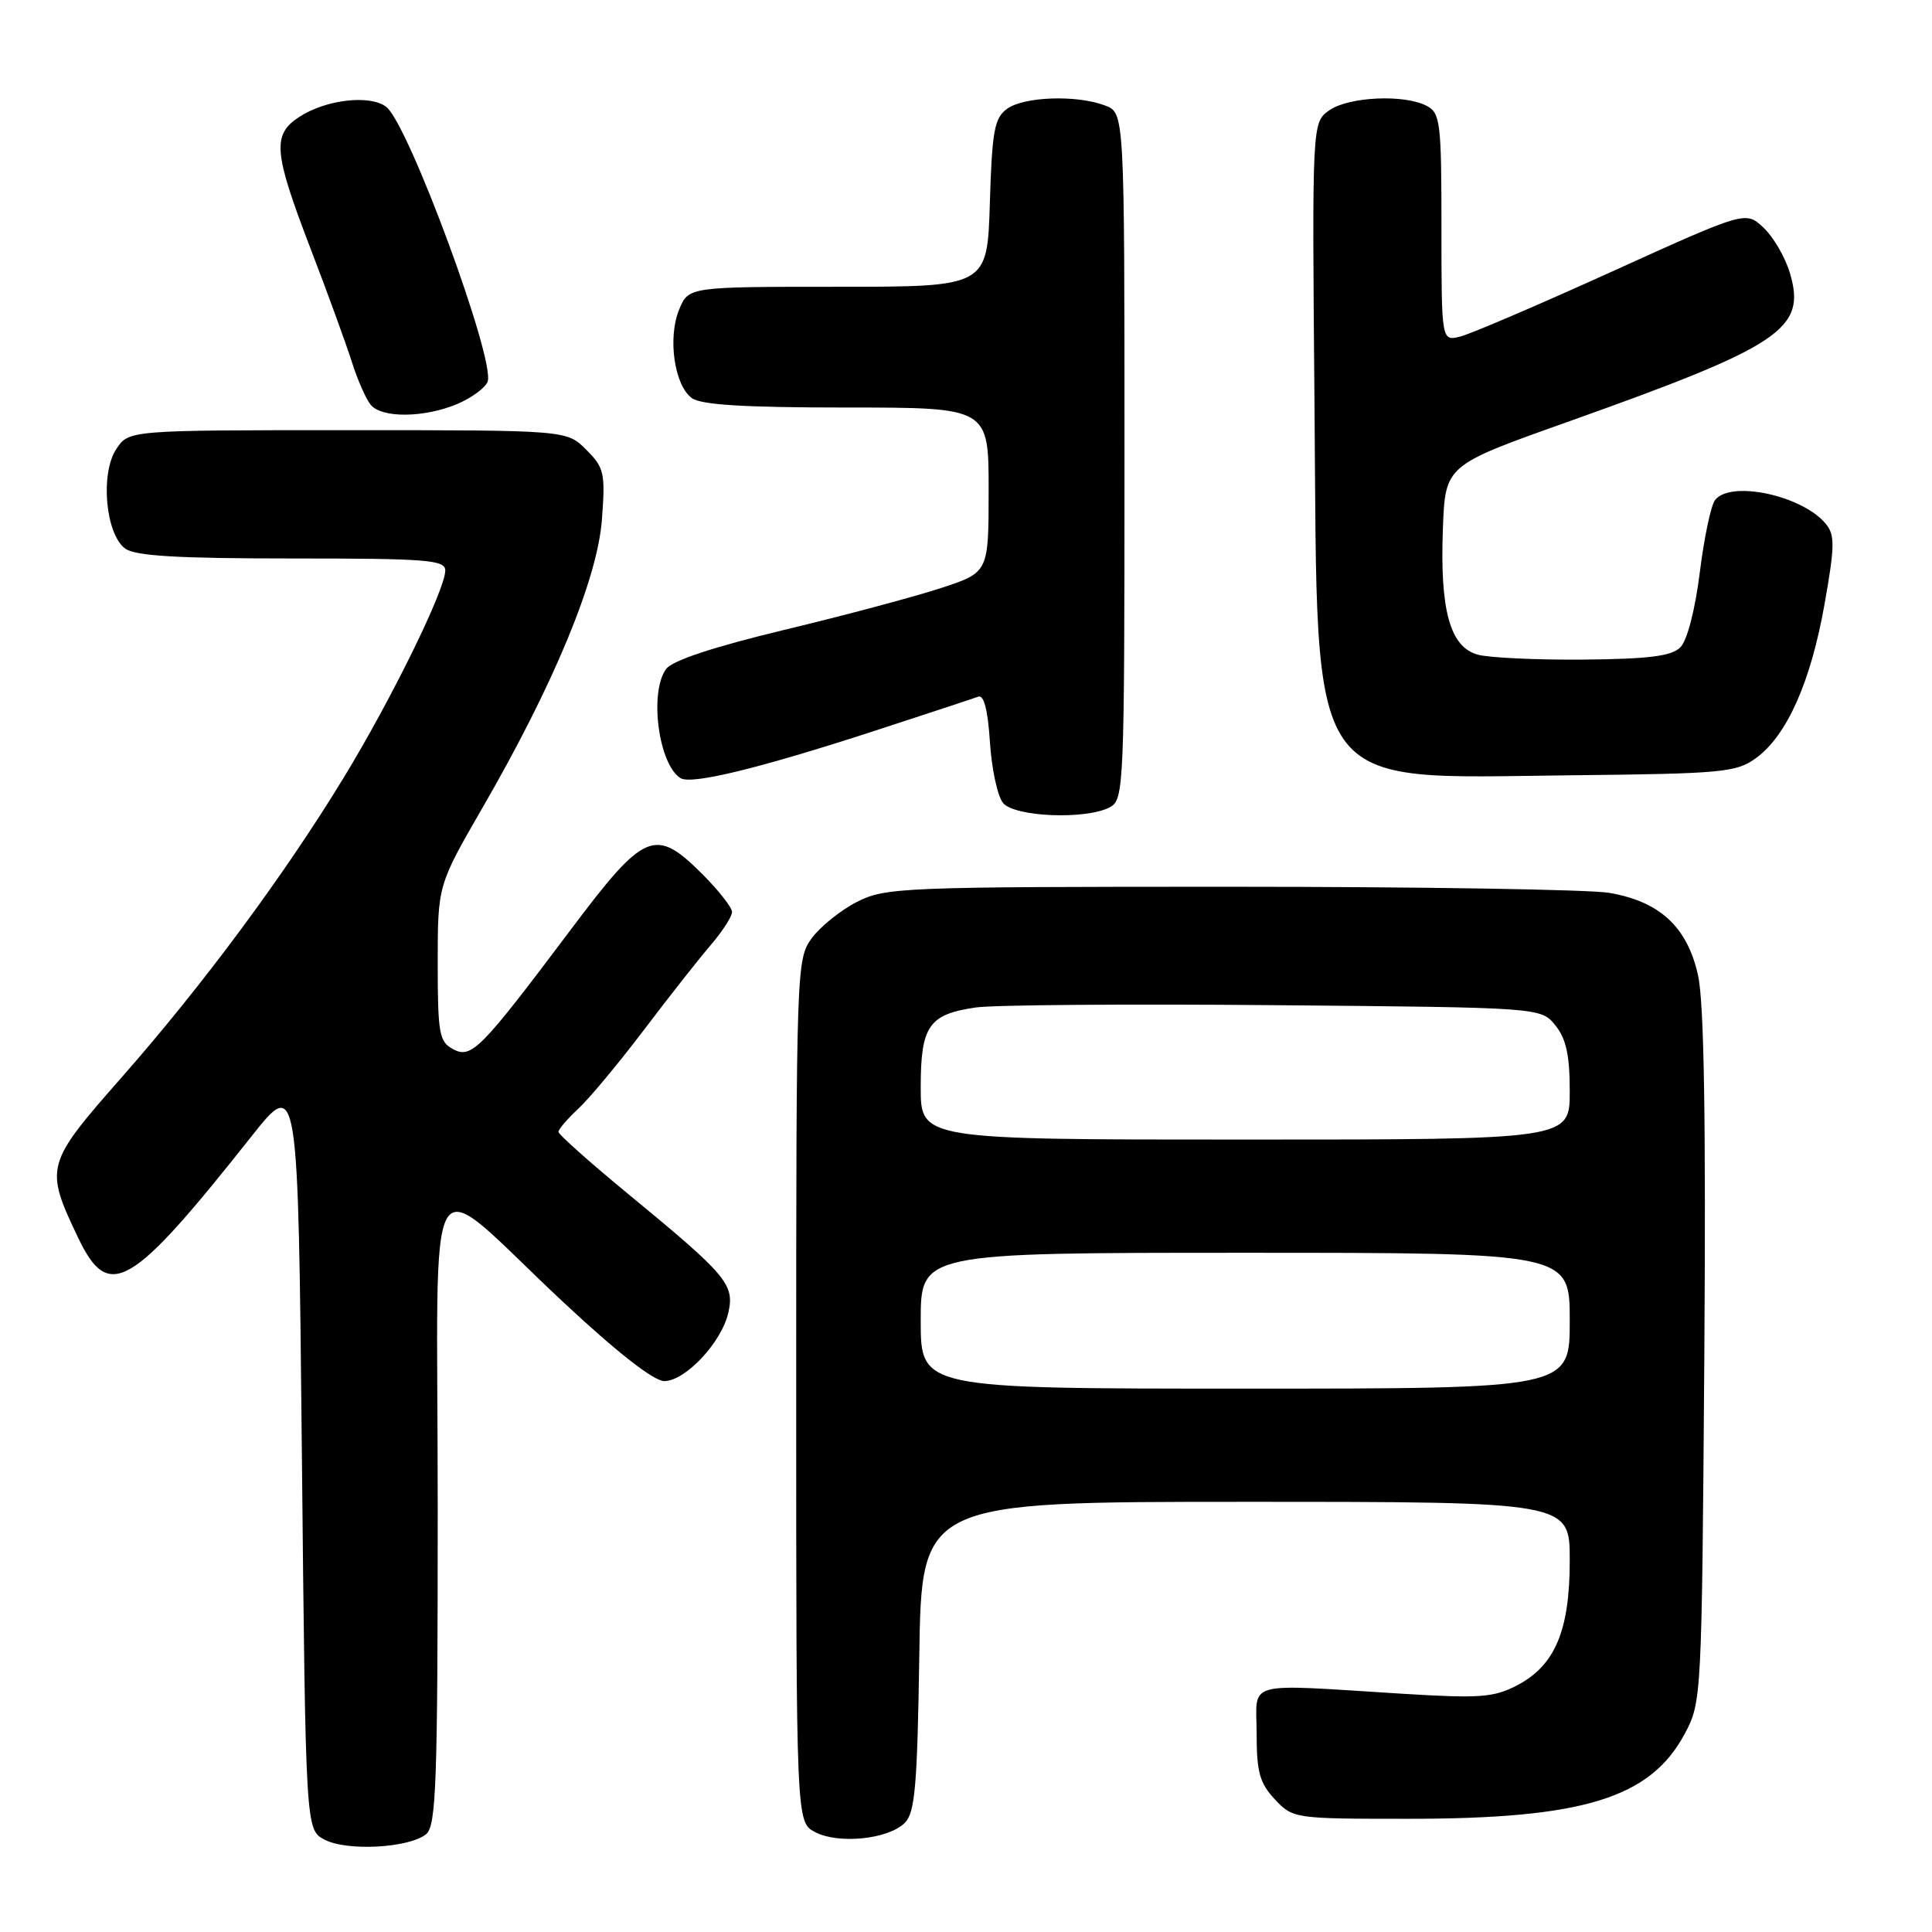 <?xml version="1.0" encoding="UTF-8" standalone="no"?>
<!DOCTYPE svg PUBLIC "-//W3C//DTD SVG 1.1//EN" "http://www.w3.org/Graphics/SVG/1.1/DTD/svg11.dtd" >
<svg xmlns="http://www.w3.org/2000/svg" xmlns:xlink="http://www.w3.org/1999/xlink" version="1.1" viewBox="0 0 256 256">
 <g >
 <path fill="currentColor"
d=" M 56.47 243.03 C 57.80 241.92 58.00 236.28 58.00 199.80 C 58.00 151.32 55.78 154.94 74.67 172.57 C 81.77 179.20 86.63 183.00 88.02 183.00 C 90.83 183.00 95.66 177.82 96.52 173.89 C 97.34 170.18 96.30 168.96 83.25 158.22 C 78.16 154.03 74.00 150.32 74.00 149.98 C 74.00 149.63 75.18 148.26 76.62 146.92 C 78.06 145.59 81.96 140.90 85.30 136.50 C 88.63 132.10 92.63 127.02 94.18 125.22 C 95.73 123.41 97.00 121.44 97.00 120.85 C 97.00 120.25 95.25 118.02 93.12 115.88 C 86.79 109.55 85.44 110.12 75.58 123.25 C 63.60 139.19 62.47 140.32 60.01 139.01 C 58.20 138.03 58.00 136.93 58.00 127.62 C 58.00 117.30 58.00 117.30 63.98 106.95 C 73.40 90.65 79.17 76.71 79.76 68.83 C 80.22 62.66 80.06 61.97 77.67 59.58 C 75.09 57.00 75.09 57.00 46.07 57.00 C 17.05 57.00 17.05 57.00 15.40 59.52 C 13.26 62.77 13.99 70.79 16.59 72.69 C 17.93 73.67 23.52 74.00 38.69 74.00 C 56.65 74.00 59.00 74.19 59.00 75.60 C 59.00 78.12 51.91 92.58 45.57 103.00 C 37.69 115.94 26.93 130.47 16.10 142.78 C 6.01 154.25 5.90 154.67 10.35 164.00 C 14.41 172.50 17.30 170.81 33.27 150.64 C 39.50 142.77 39.50 142.77 40.00 192.61 C 40.50 242.44 40.50 242.44 43.00 243.76 C 45.96 245.33 54.24 244.87 56.47 243.03 Z  M 119.89 241.54 C 121.24 240.19 121.55 236.68 121.81 219.47 C 122.11 199.00 122.11 199.00 165.06 199.00 C 208.00 199.00 208.00 199.00 208.00 206.75 C 208.00 216.09 206.05 220.69 201.00 223.33 C 197.93 224.92 196.07 225.06 186.00 224.44 C 164.50 223.11 166.50 222.58 166.51 229.68 C 166.51 234.83 166.92 236.28 168.93 238.43 C 171.32 240.97 171.51 241.00 186.63 241.00 C 209.82 241.00 218.68 238.27 223.25 229.71 C 225.47 225.55 225.50 224.95 225.83 180.00 C 226.05 148.54 225.80 132.89 225.01 129.29 C 223.61 122.86 219.96 119.46 213.25 118.31 C 210.64 117.86 188.03 117.50 163.00 117.50 C 119.48 117.50 117.33 117.59 113.56 119.50 C 111.40 120.60 108.70 122.77 107.56 124.32 C 105.54 127.10 105.50 128.13 105.50 184.29 C 105.50 241.44 105.50 241.44 108.00 242.76 C 111.10 244.39 117.71 243.72 119.89 241.54 Z  M 147.07 106.96 C 148.93 105.96 149.00 104.39 149.00 60.44 C 149.00 14.95 149.00 14.95 146.43 13.98 C 142.68 12.55 135.68 12.79 133.44 14.42 C 131.76 15.64 131.45 17.33 131.16 26.92 C 130.82 38.00 130.82 38.00 111.03 38.00 C 91.24 38.00 91.24 38.00 89.99 41.02 C 88.45 44.75 89.35 51.05 91.67 52.75 C 92.90 53.65 98.70 54.00 112.19 54.00 C 131.00 54.00 131.00 54.00 131.00 64.92 C 131.00 75.84 131.00 75.84 124.75 77.90 C 121.31 79.03 111.98 81.53 104.01 83.44 C 94.50 85.73 89.09 87.52 88.26 88.65 C 86.00 91.75 87.26 101.31 90.18 103.11 C 91.62 104.00 100.54 101.83 115.77 96.88 C 122.77 94.60 129.01 92.54 129.63 92.31 C 130.37 92.03 130.90 94.09 131.17 98.33 C 131.40 101.89 132.18 105.51 132.91 106.40 C 134.46 108.26 143.93 108.64 147.07 106.96 Z  M 232.68 100.45 C 236.77 97.47 239.92 90.40 241.75 80.12 C 243.13 72.33 243.15 70.89 241.92 69.40 C 238.81 65.65 229.34 63.61 227.26 66.25 C 226.71 66.94 225.80 71.27 225.23 75.87 C 224.61 80.81 223.56 84.87 222.66 85.77 C 221.49 86.94 218.52 87.32 209.82 87.40 C 203.59 87.45 197.28 87.16 195.79 86.74 C 192.13 85.72 190.79 80.84 191.19 70.09 C 191.50 61.67 191.50 61.67 207.50 55.98 C 236.11 45.80 239.40 43.61 237.16 36.14 C 236.54 34.07 234.97 31.38 233.67 30.16 C 231.31 27.95 231.31 27.95 213.67 35.95 C 203.97 40.35 194.90 44.24 193.51 44.59 C 191.00 45.22 191.00 45.22 191.00 30.14 C 191.00 16.26 190.85 14.99 189.07 14.04 C 186.14 12.47 178.74 12.80 176.15 14.61 C 173.85 16.22 173.85 16.22 174.18 53.86 C 174.62 105.89 172.68 103.10 208.18 102.73 C 228.26 102.52 230.07 102.35 232.68 100.45 Z  M 60.55 53.55 C 62.46 52.74 64.29 51.41 64.61 50.58 C 65.68 47.77 54.16 16.50 51.19 14.17 C 49.06 12.51 43.18 13.18 39.64 15.50 C 36.05 17.85 36.25 20.16 41.10 32.81 C 43.36 38.69 45.83 45.48 46.60 47.89 C 47.36 50.31 48.50 52.89 49.12 53.64 C 50.59 55.42 56.17 55.37 60.55 53.55 Z  M 122.00 175.00 C 122.00 166.00 122.00 166.00 165.00 166.00 C 208.00 166.00 208.00 166.00 208.00 175.00 C 208.00 184.00 208.00 184.00 165.00 184.00 C 122.00 184.00 122.00 184.00 122.00 175.00 Z  M 122.00 144.07 C 122.00 135.95 123.06 134.41 129.26 133.50 C 131.59 133.15 149.40 133.02 168.84 133.19 C 204.18 133.50 204.18 133.50 206.09 135.86 C 207.52 137.63 208.00 139.81 208.00 144.61 C 208.00 151.00 208.00 151.00 165.00 151.00 C 122.00 151.00 122.00 151.00 122.00 144.07 Z "/>
</g>
</svg>